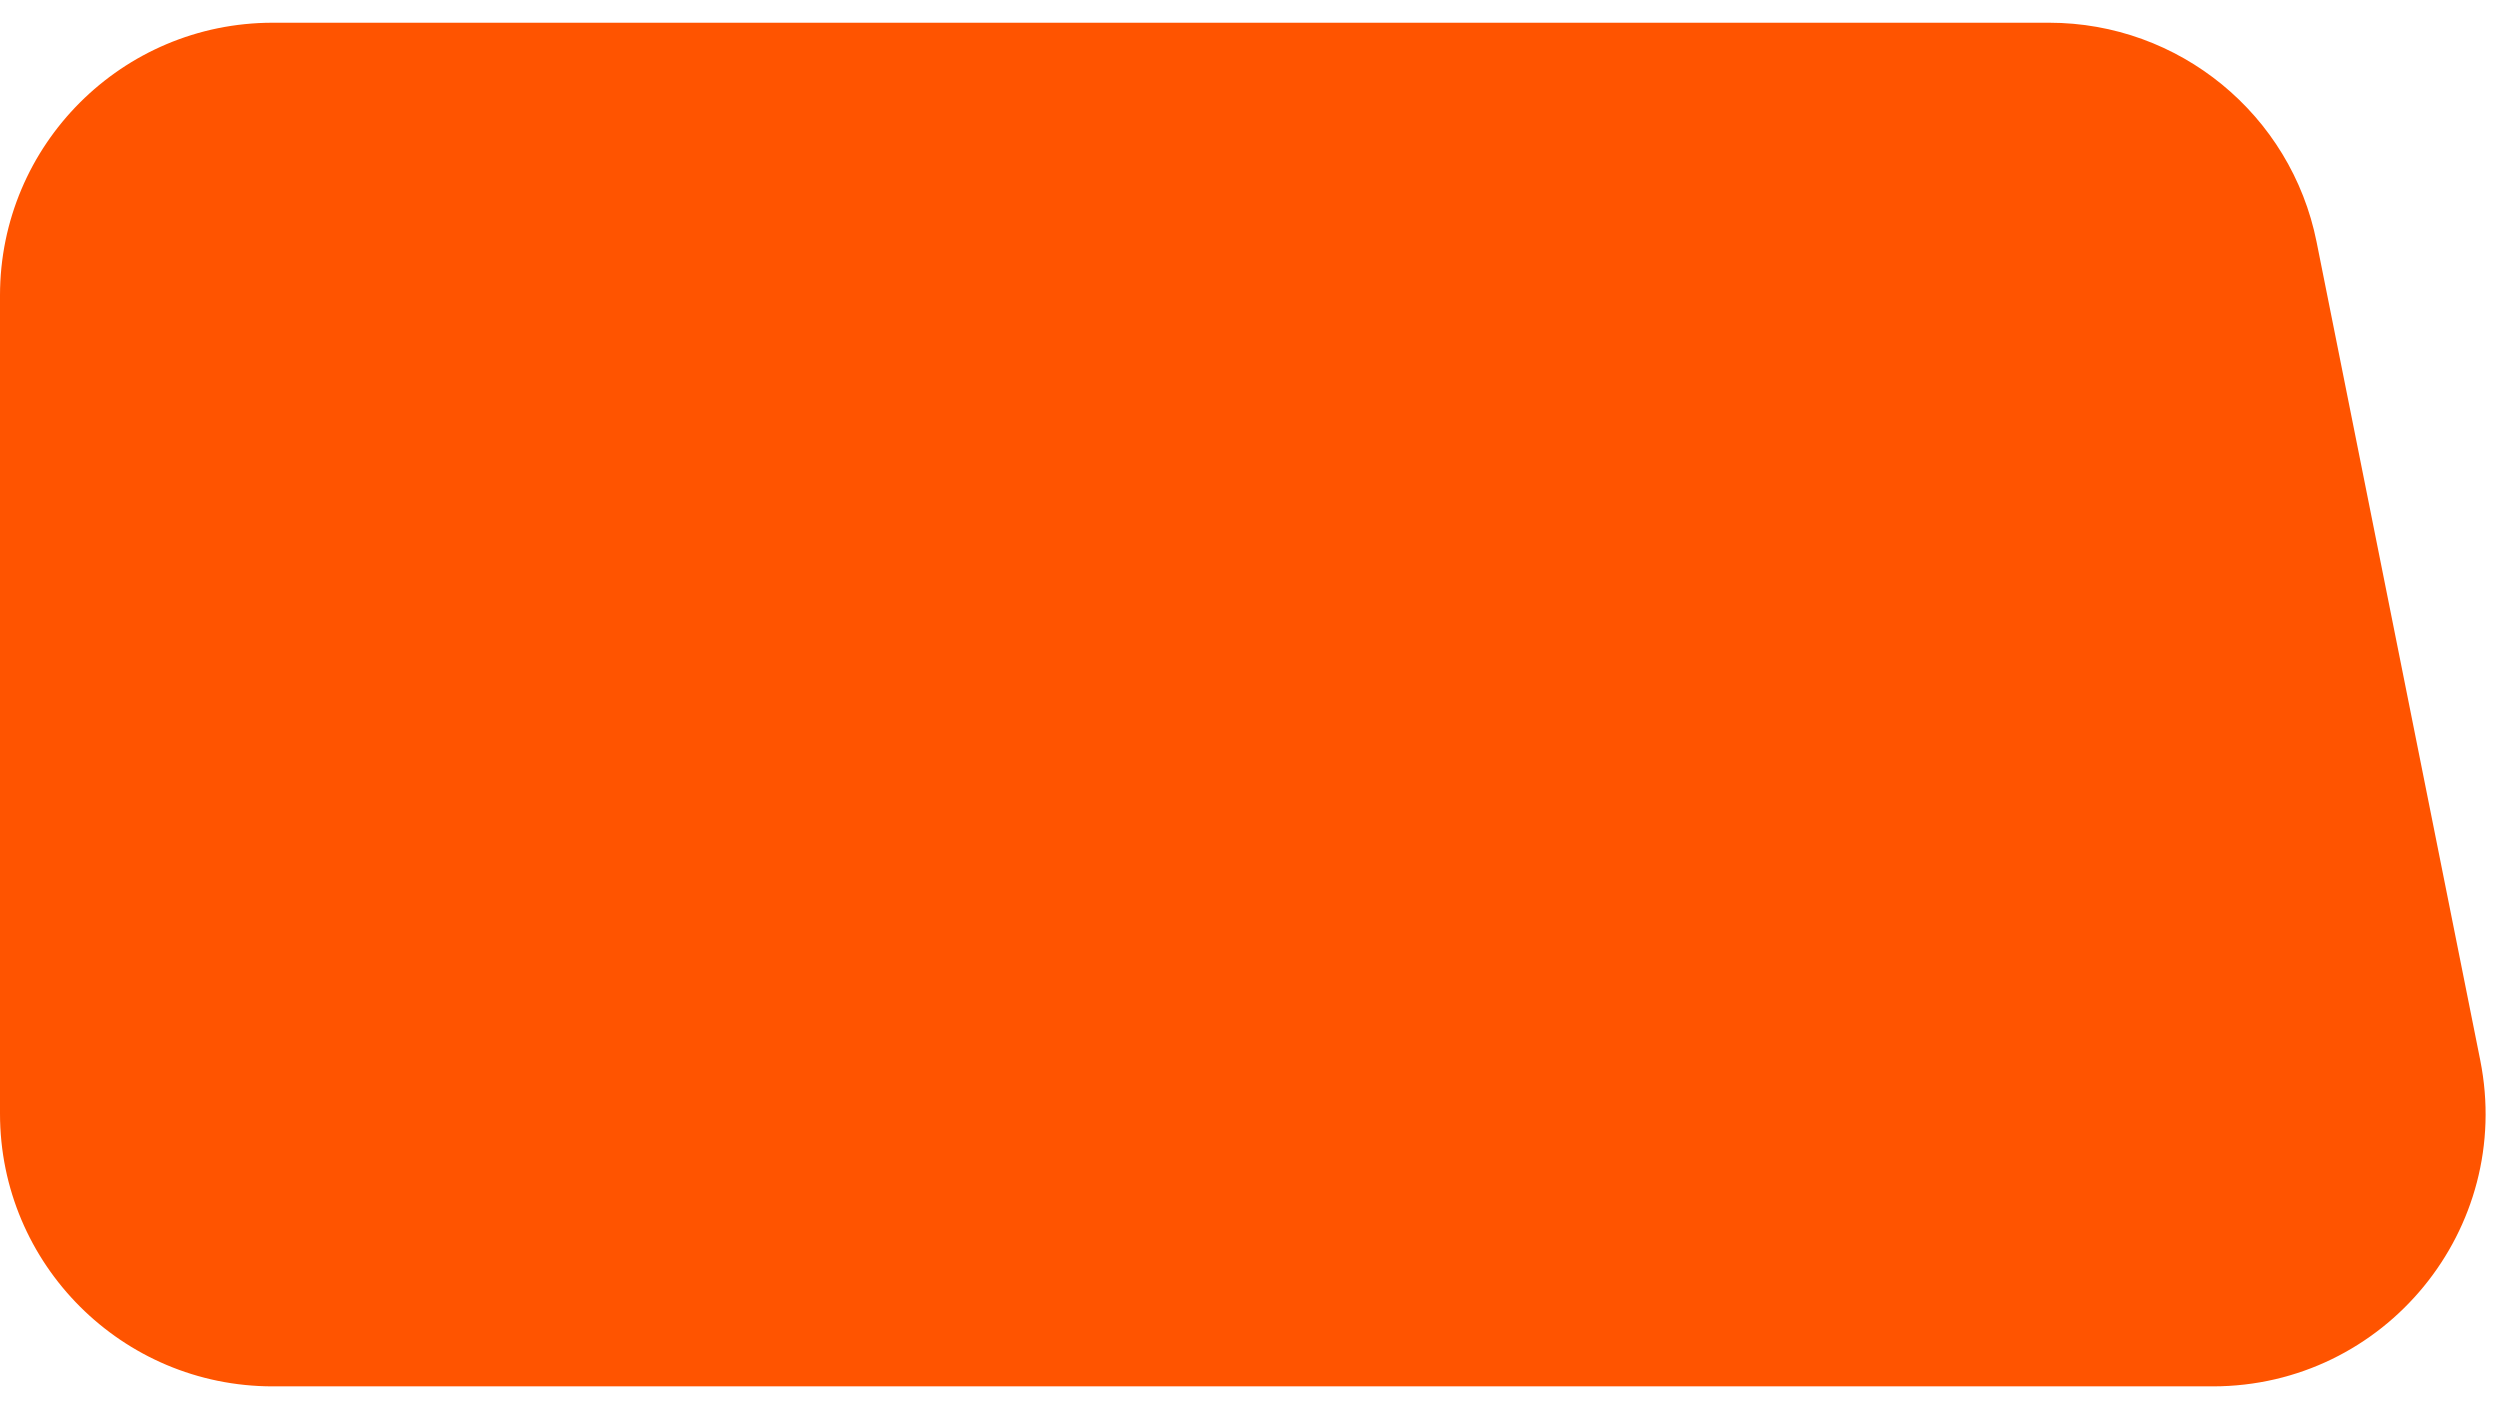 <svg width="55" height="31" viewBox="0 0 55 31" fill="none" xmlns="http://www.w3.org/2000/svg">
<path d="M0 6.5C0 3.186 2.686 0.5 6 0.5H45.081C47.941 0.5 50.404 2.519 50.965 5.323L54.565 23.323C55.307 27.036 52.468 30.5 48.681 30.5H6C2.686 30.5 0 27.814 0 24.5V6.5Z" fill="#FF5400"/>
</svg>
